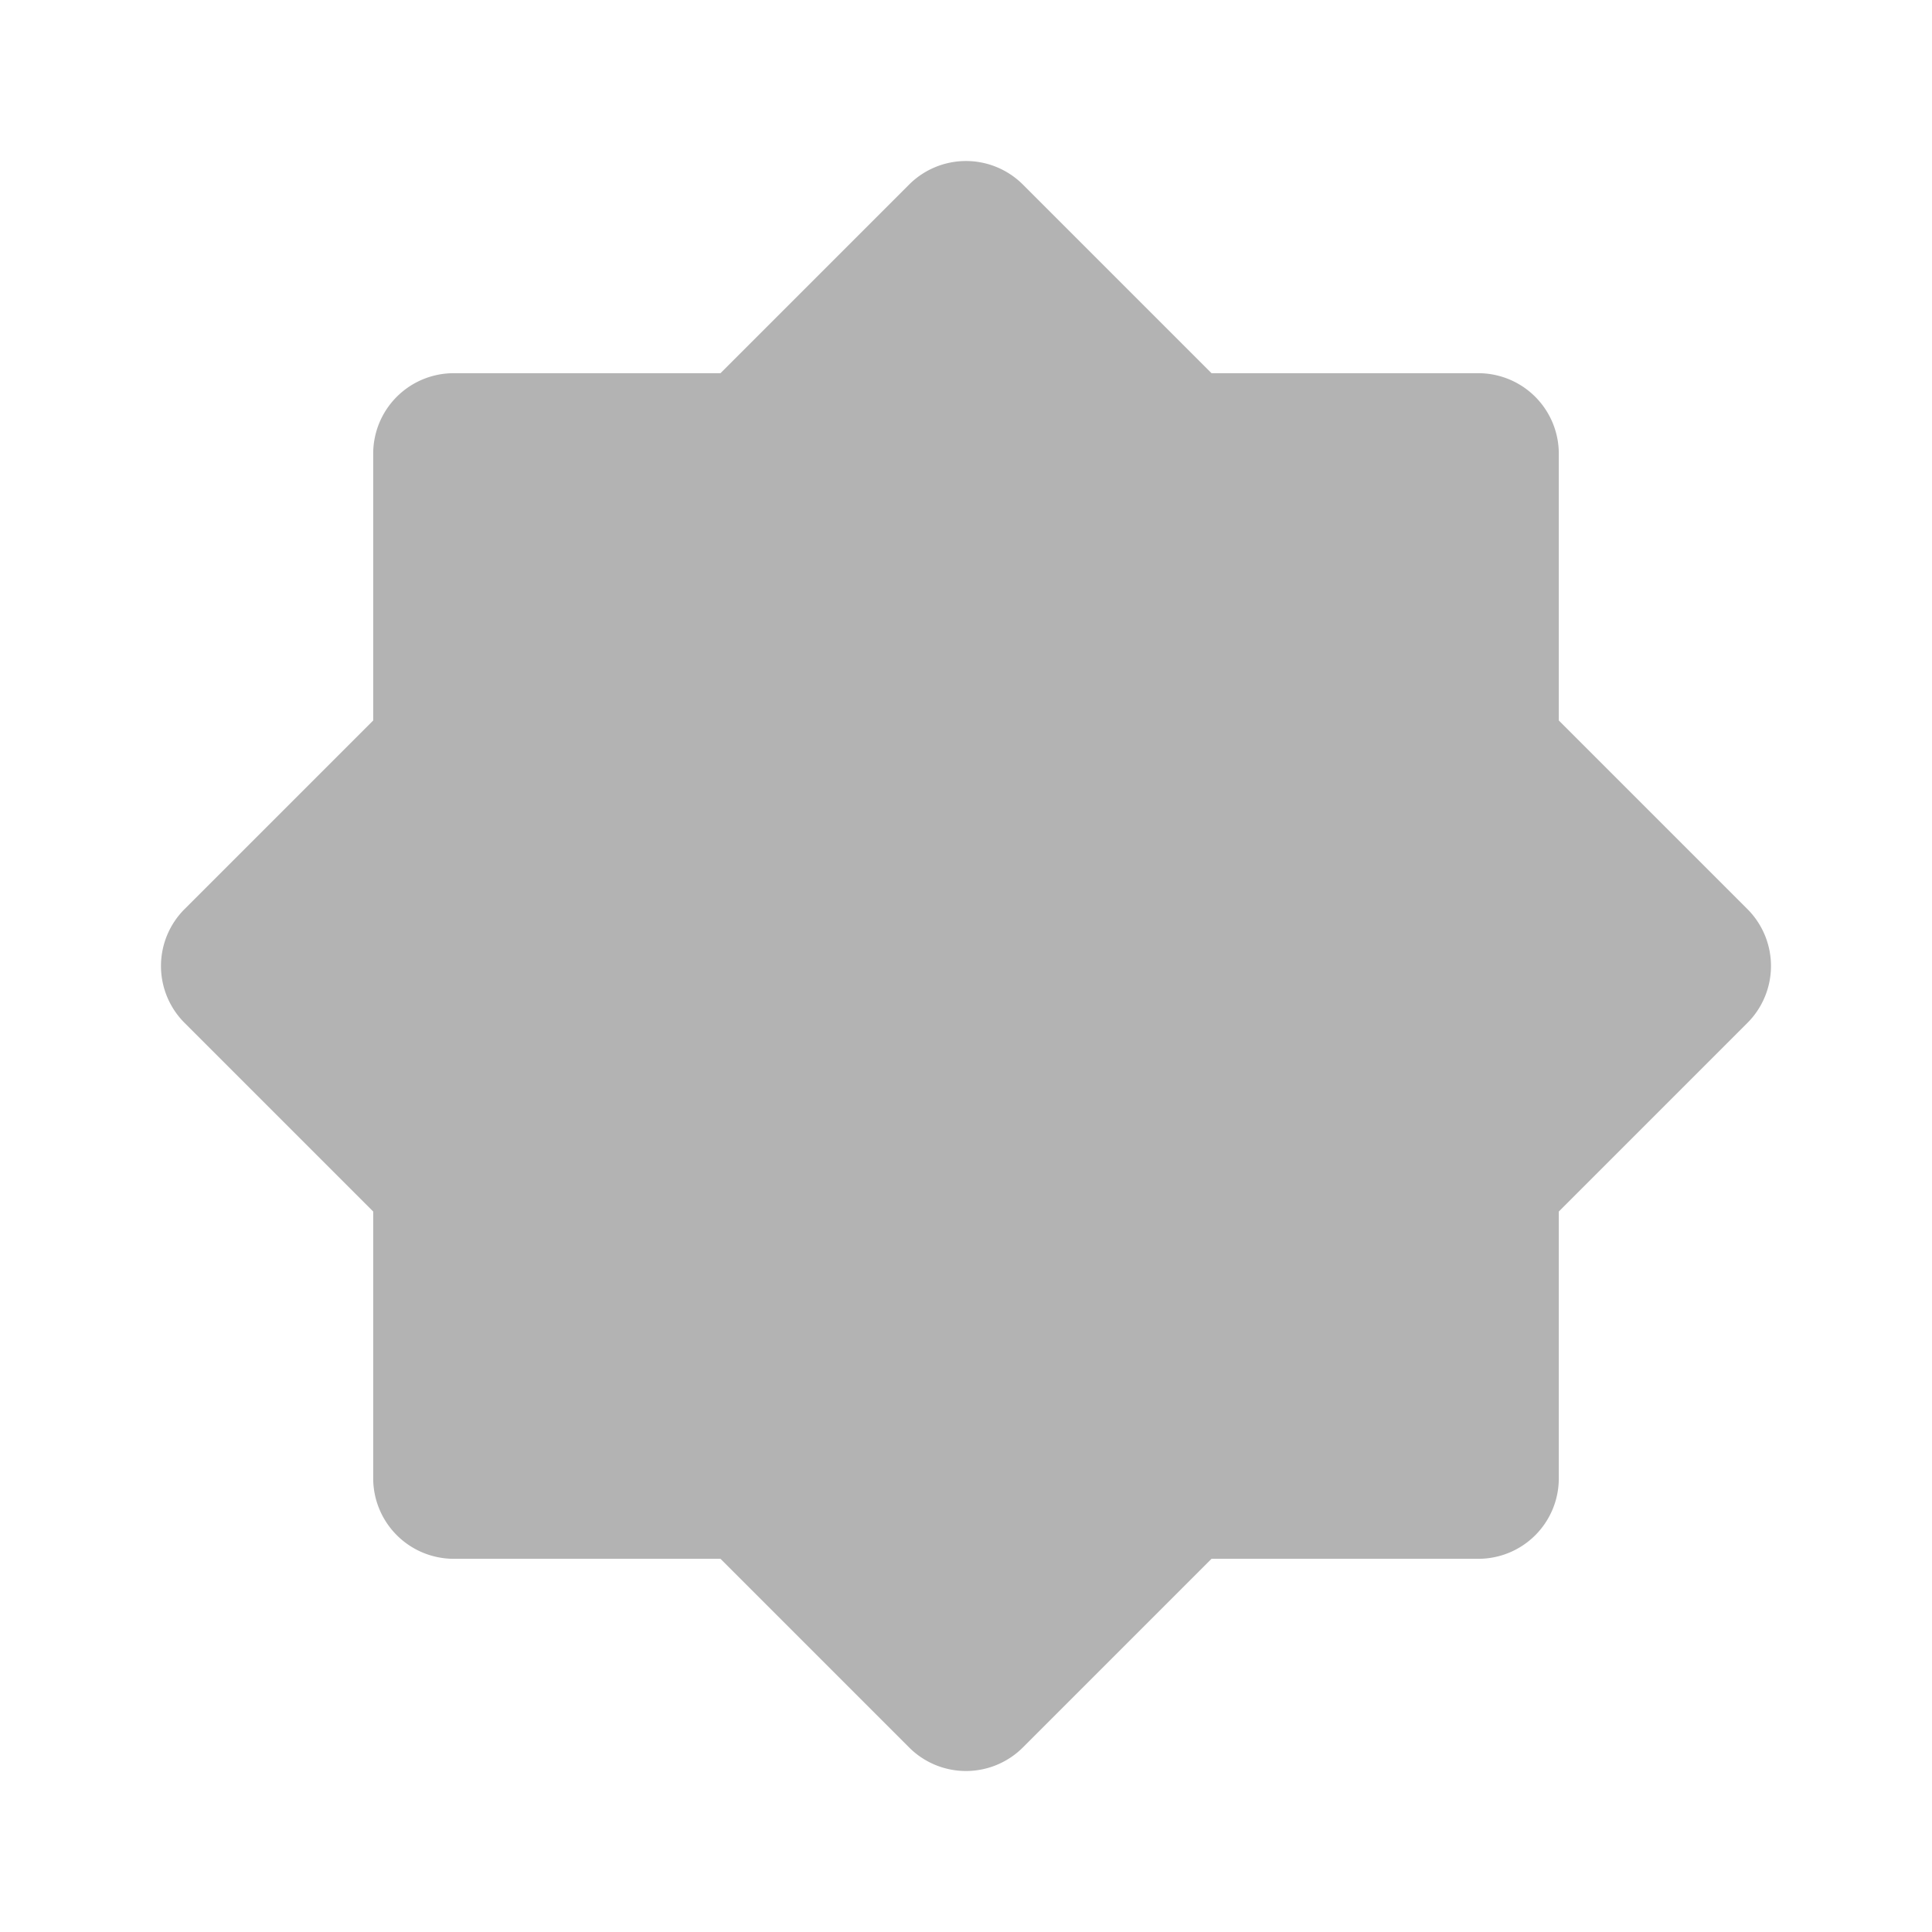<svg xmlns="http://www.w3.org/2000/svg" width="24" height="24" fill="none" viewBox="0 0 24 24">
  <path fill="#B3B3B3" d="M12 22a.998.998 0 01-.707-.293L8.95 19.364H5.636a1.001 1.001 0 01-1-1V15.05l-2.343-2.343a.999.999 0 010-1.414L4.636 8.95V5.636a1 1 0 011-1H8.95l2.343-2.343a1 1 0 011.414 0l2.343 2.343h3.314a1 1 0 011 1V8.95l2.343 2.343a1 1 0 010 1.414l-2.343 2.343v3.314a.999.999 0 01-1 1H15.05l-2.343 2.343A.999.999 0 0112 22z"/>
</svg>
